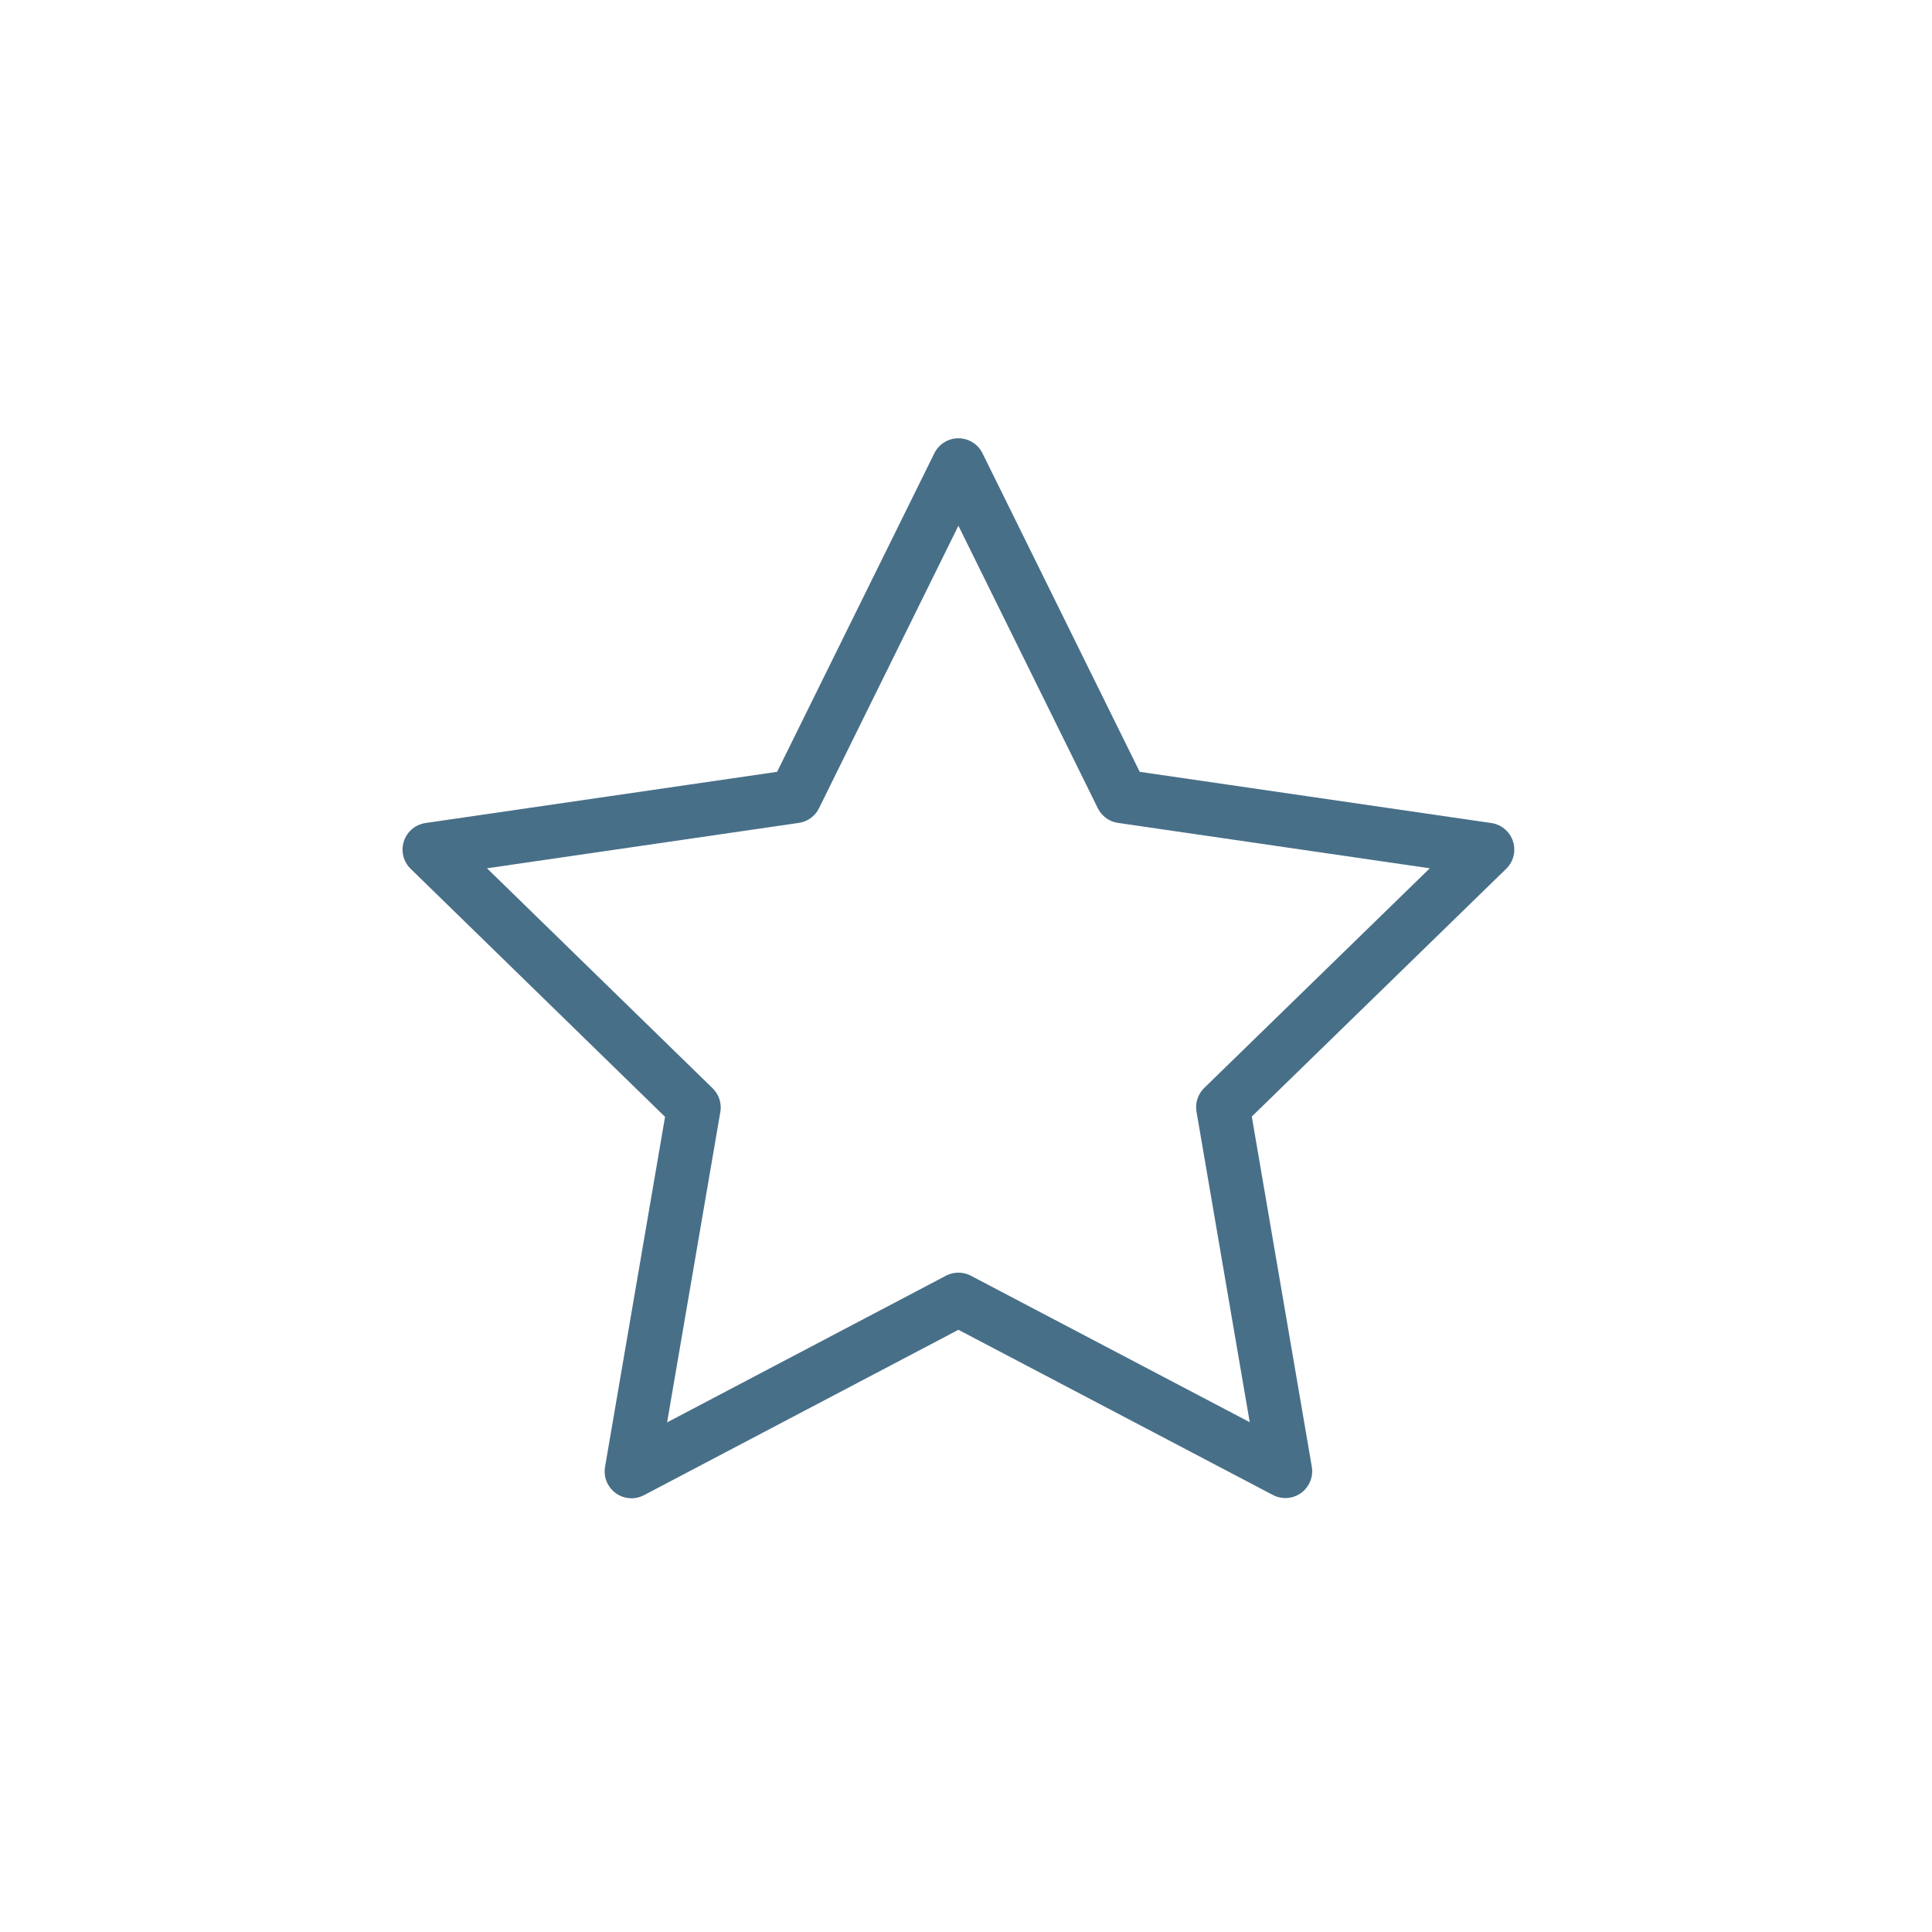 <svg width="54" height="54" viewBox="0 0 54 54" fill="none" xmlns="http://www.w3.org/2000/svg">
<path d="M26.788 13L31.357 22.258L41.575 23.746L34.182 30.946L35.926 41.121L26.788 36.321L17.65 41.127L19.394 30.954L12.001 23.746L22.219 22.258L26.788 13Z" stroke="#486F88" stroke-width="1.5" stroke-linecap="round" stroke-linejoin="round"/>
</svg>
